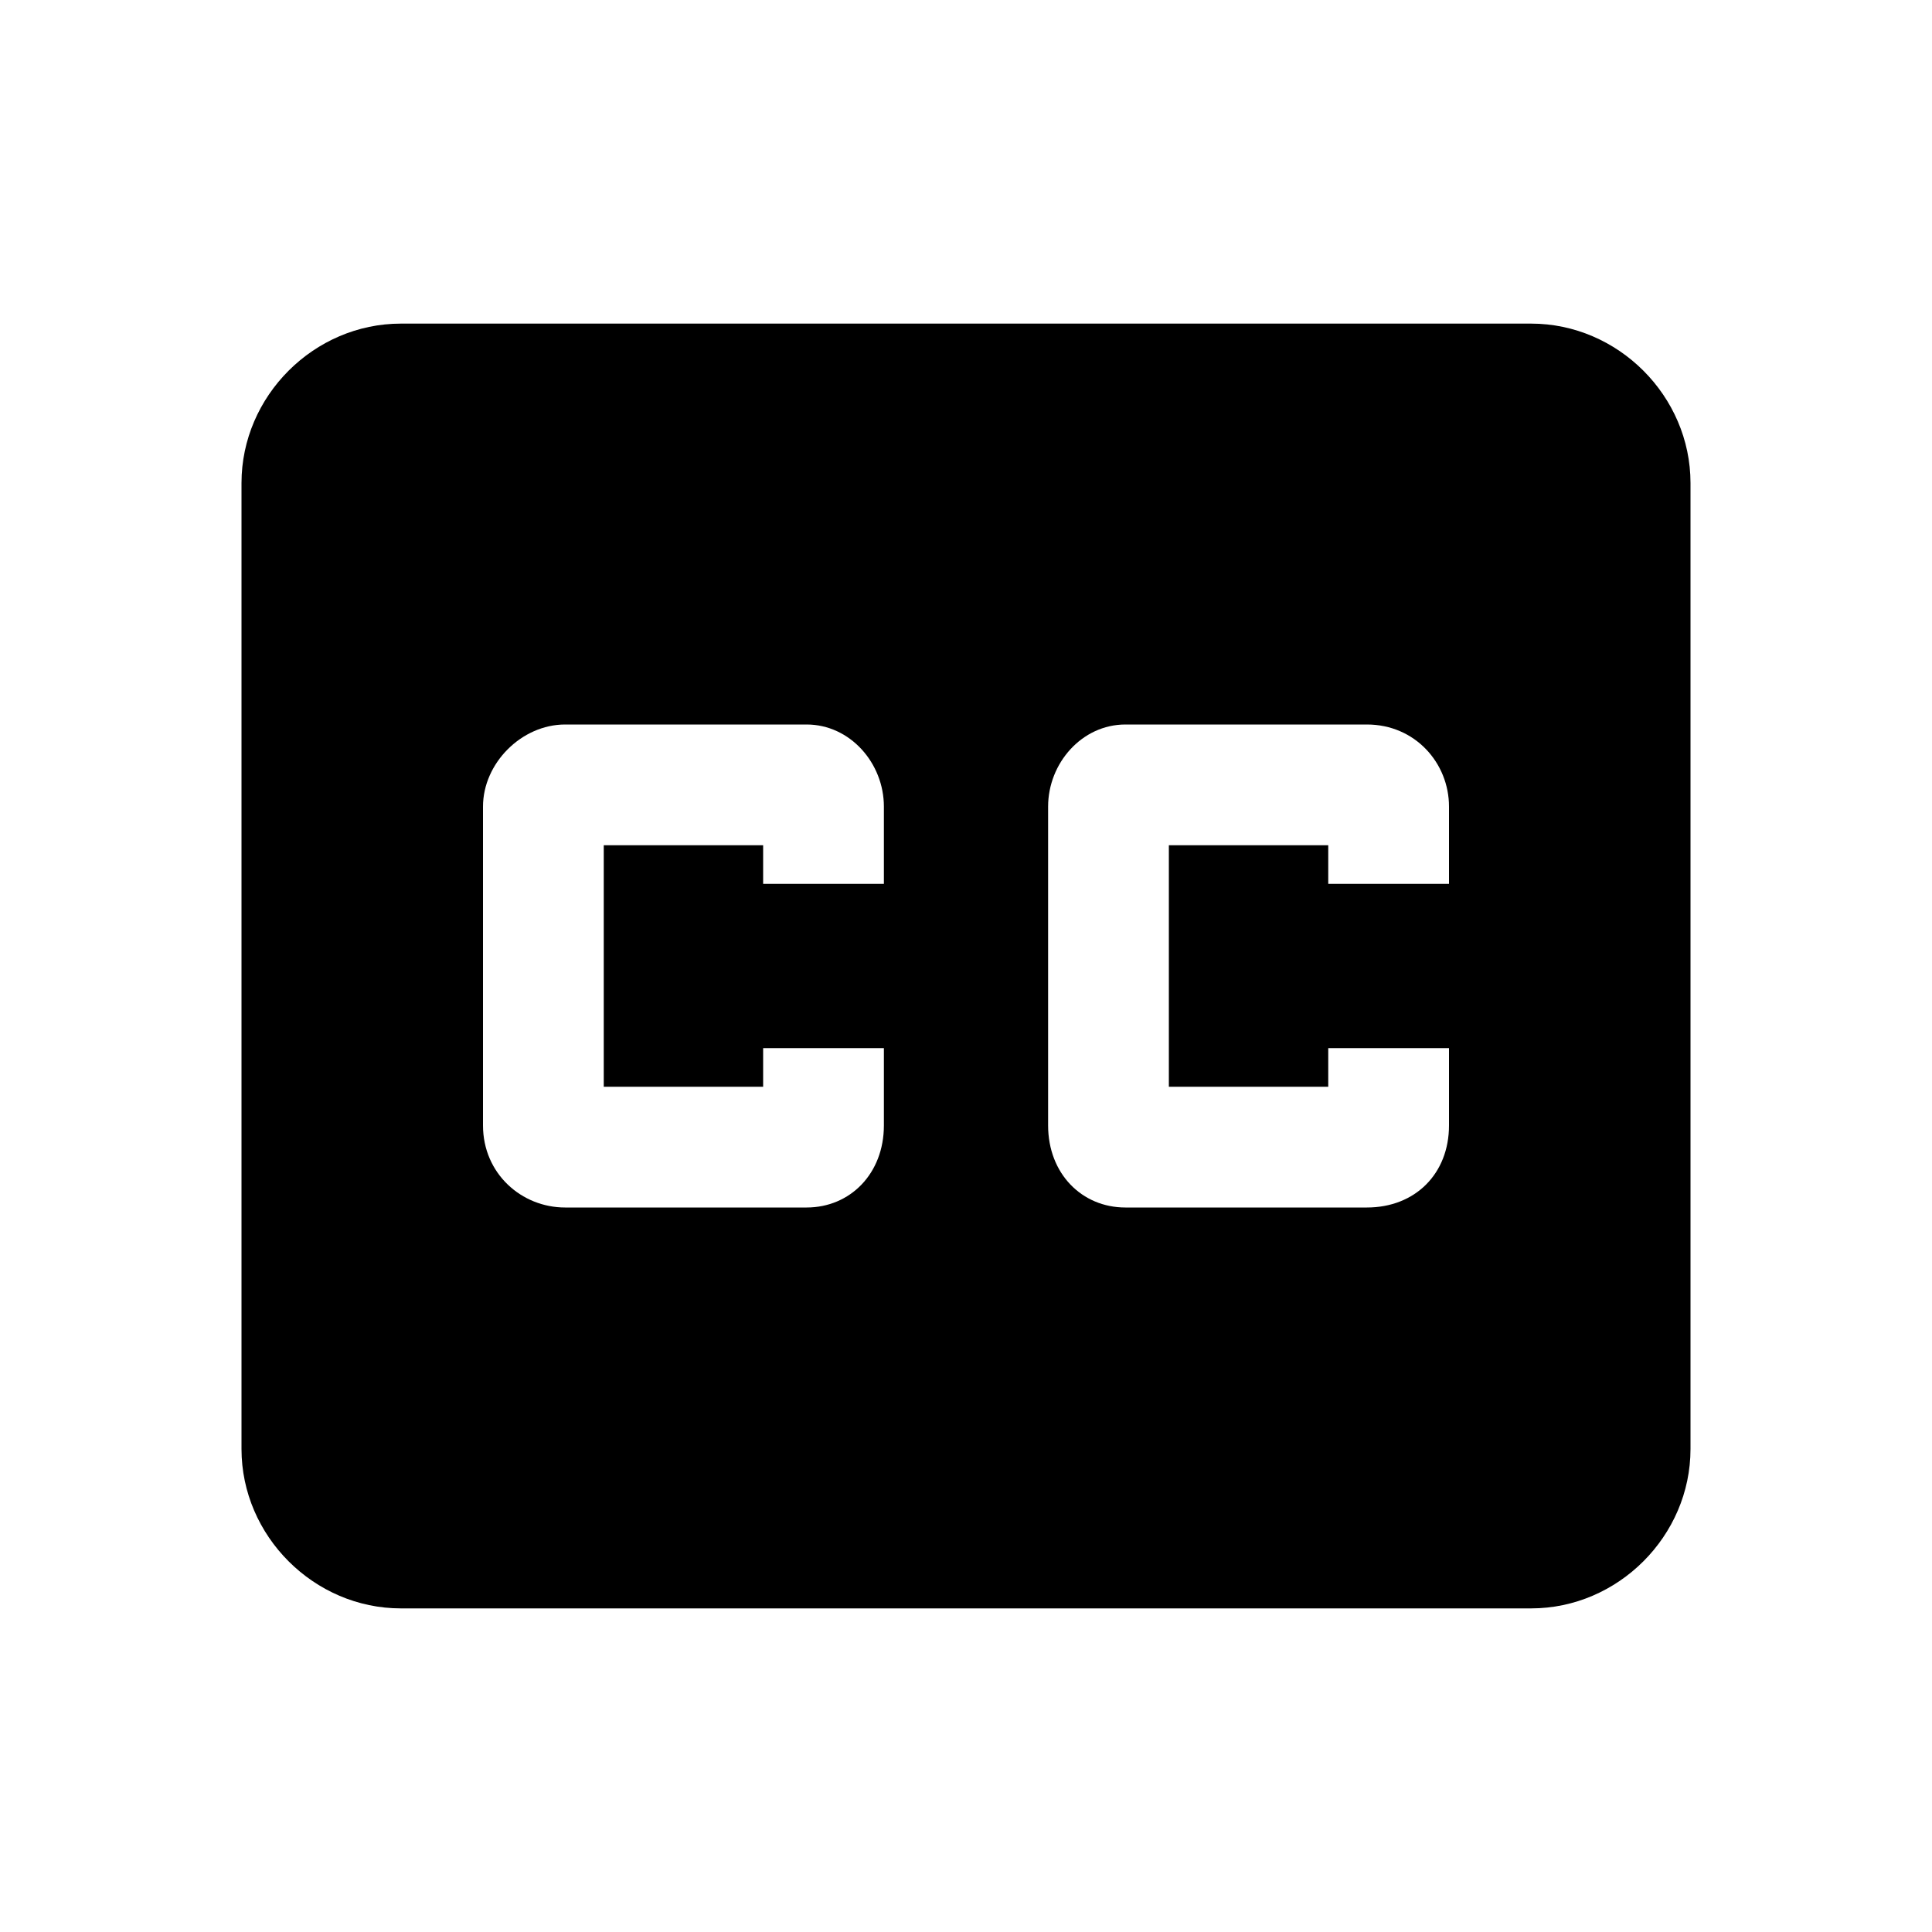 <?xml version="1.0"?><svg xmlns="http://www.w3.org/2000/svg" width="40" height="40" viewBox="0 0 40 40"><path d="m31.7 6.7h-23.4c-1.8 0-3.3 1.5-3.3 3.3v20c0 1.8 1.5 3.3 3.3 3.3h23.4c1.8 0 3.3-1.5 3.3-3.3v-20c0-1.8-1.5-3.3-3.3-3.3z m-13.4 11.6h-2.5v-0.8h-3.3v5h3.3v-0.8h2.5v1.6c0 1-0.7 1.7-1.6 1.7h-5c-0.9 0-1.7-0.7-1.7-1.7v-6.6c0-0.9 0.8-1.7 1.7-1.7h5c0.9 0 1.6 0.8 1.6 1.7v1.6z m11.7 0h-2.5v-0.8h-3.3v5h3.3v-0.8h2.5v1.6c0 1-0.7 1.7-1.7 1.7h-5c-0.9 0-1.6-0.7-1.6-1.7v-6.6c0-0.9 0.7-1.7 1.6-1.7h5c1 0 1.7 0.8 1.7 1.7v1.6z"></path></svg>